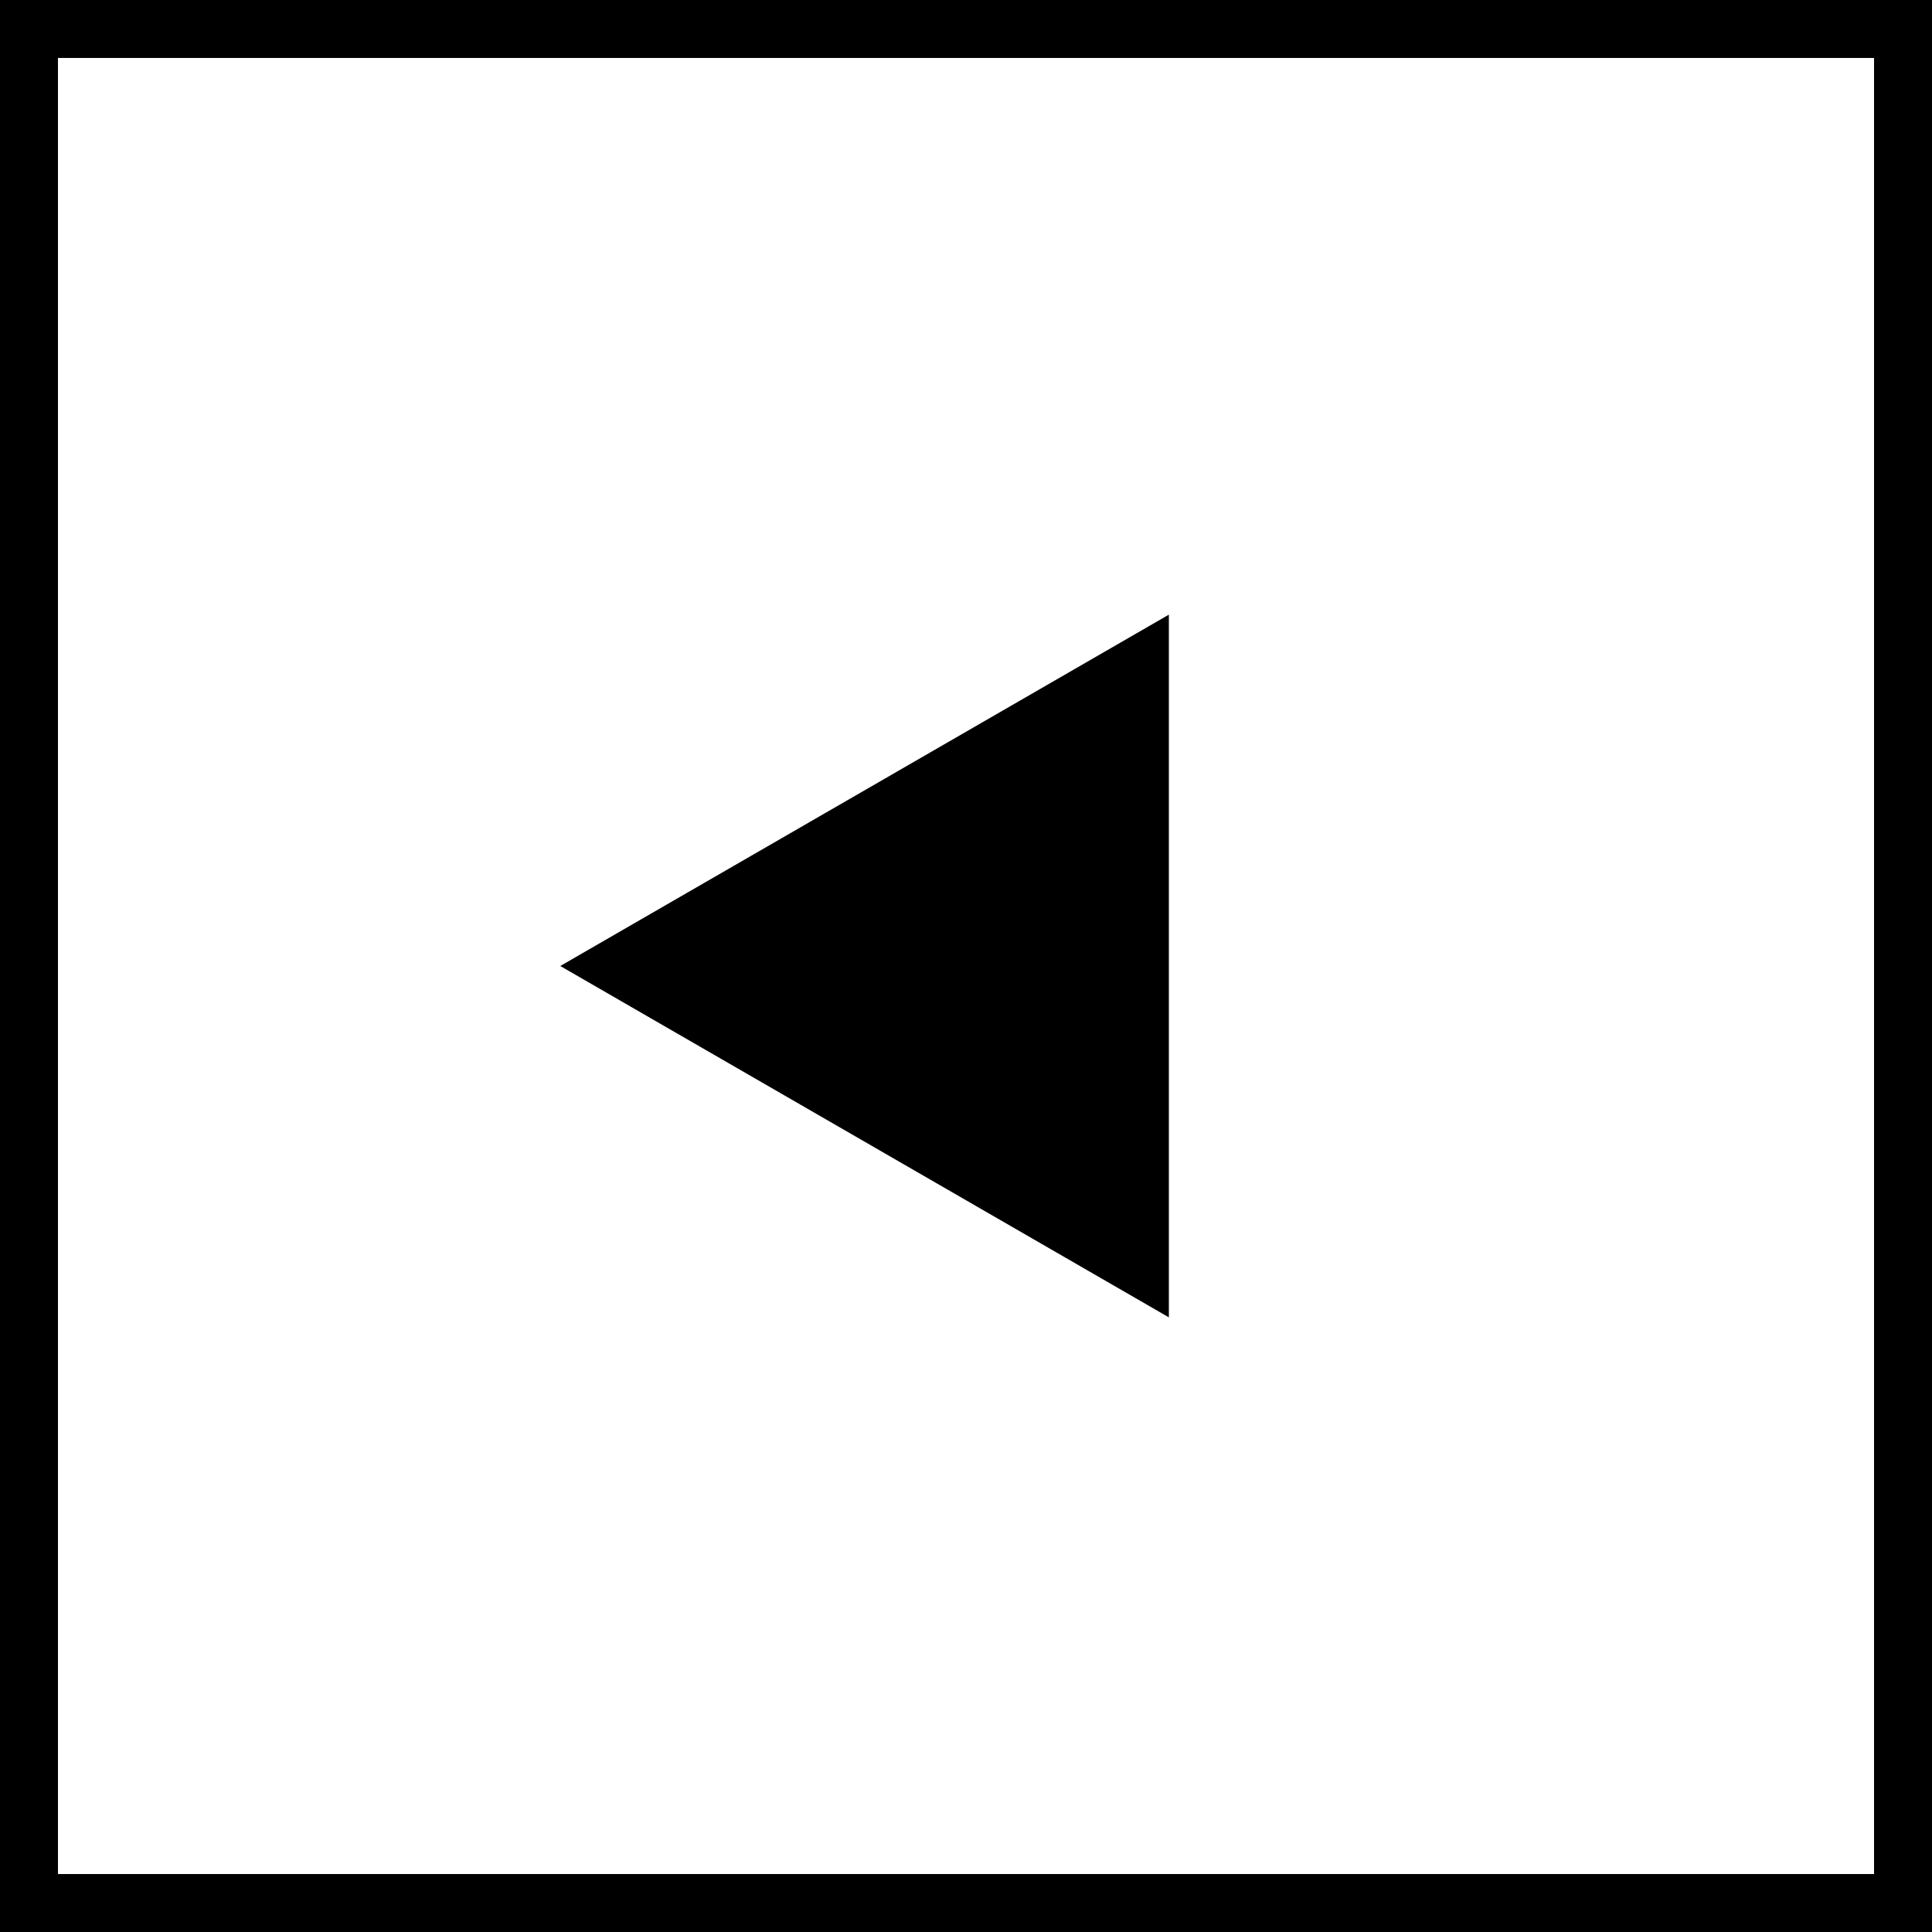 <svg width="100" height="100" viewBox="0 0 100 100" fill="none" xmlns="http://www.w3.org/2000/svg">
<rect x="1.5" y="1.5" width="97" height="97" stroke="black" stroke-width="3"/>
<path d="M29 50L60.5 31.814V68.186L29 50Z" fill="black"/>
</svg>
